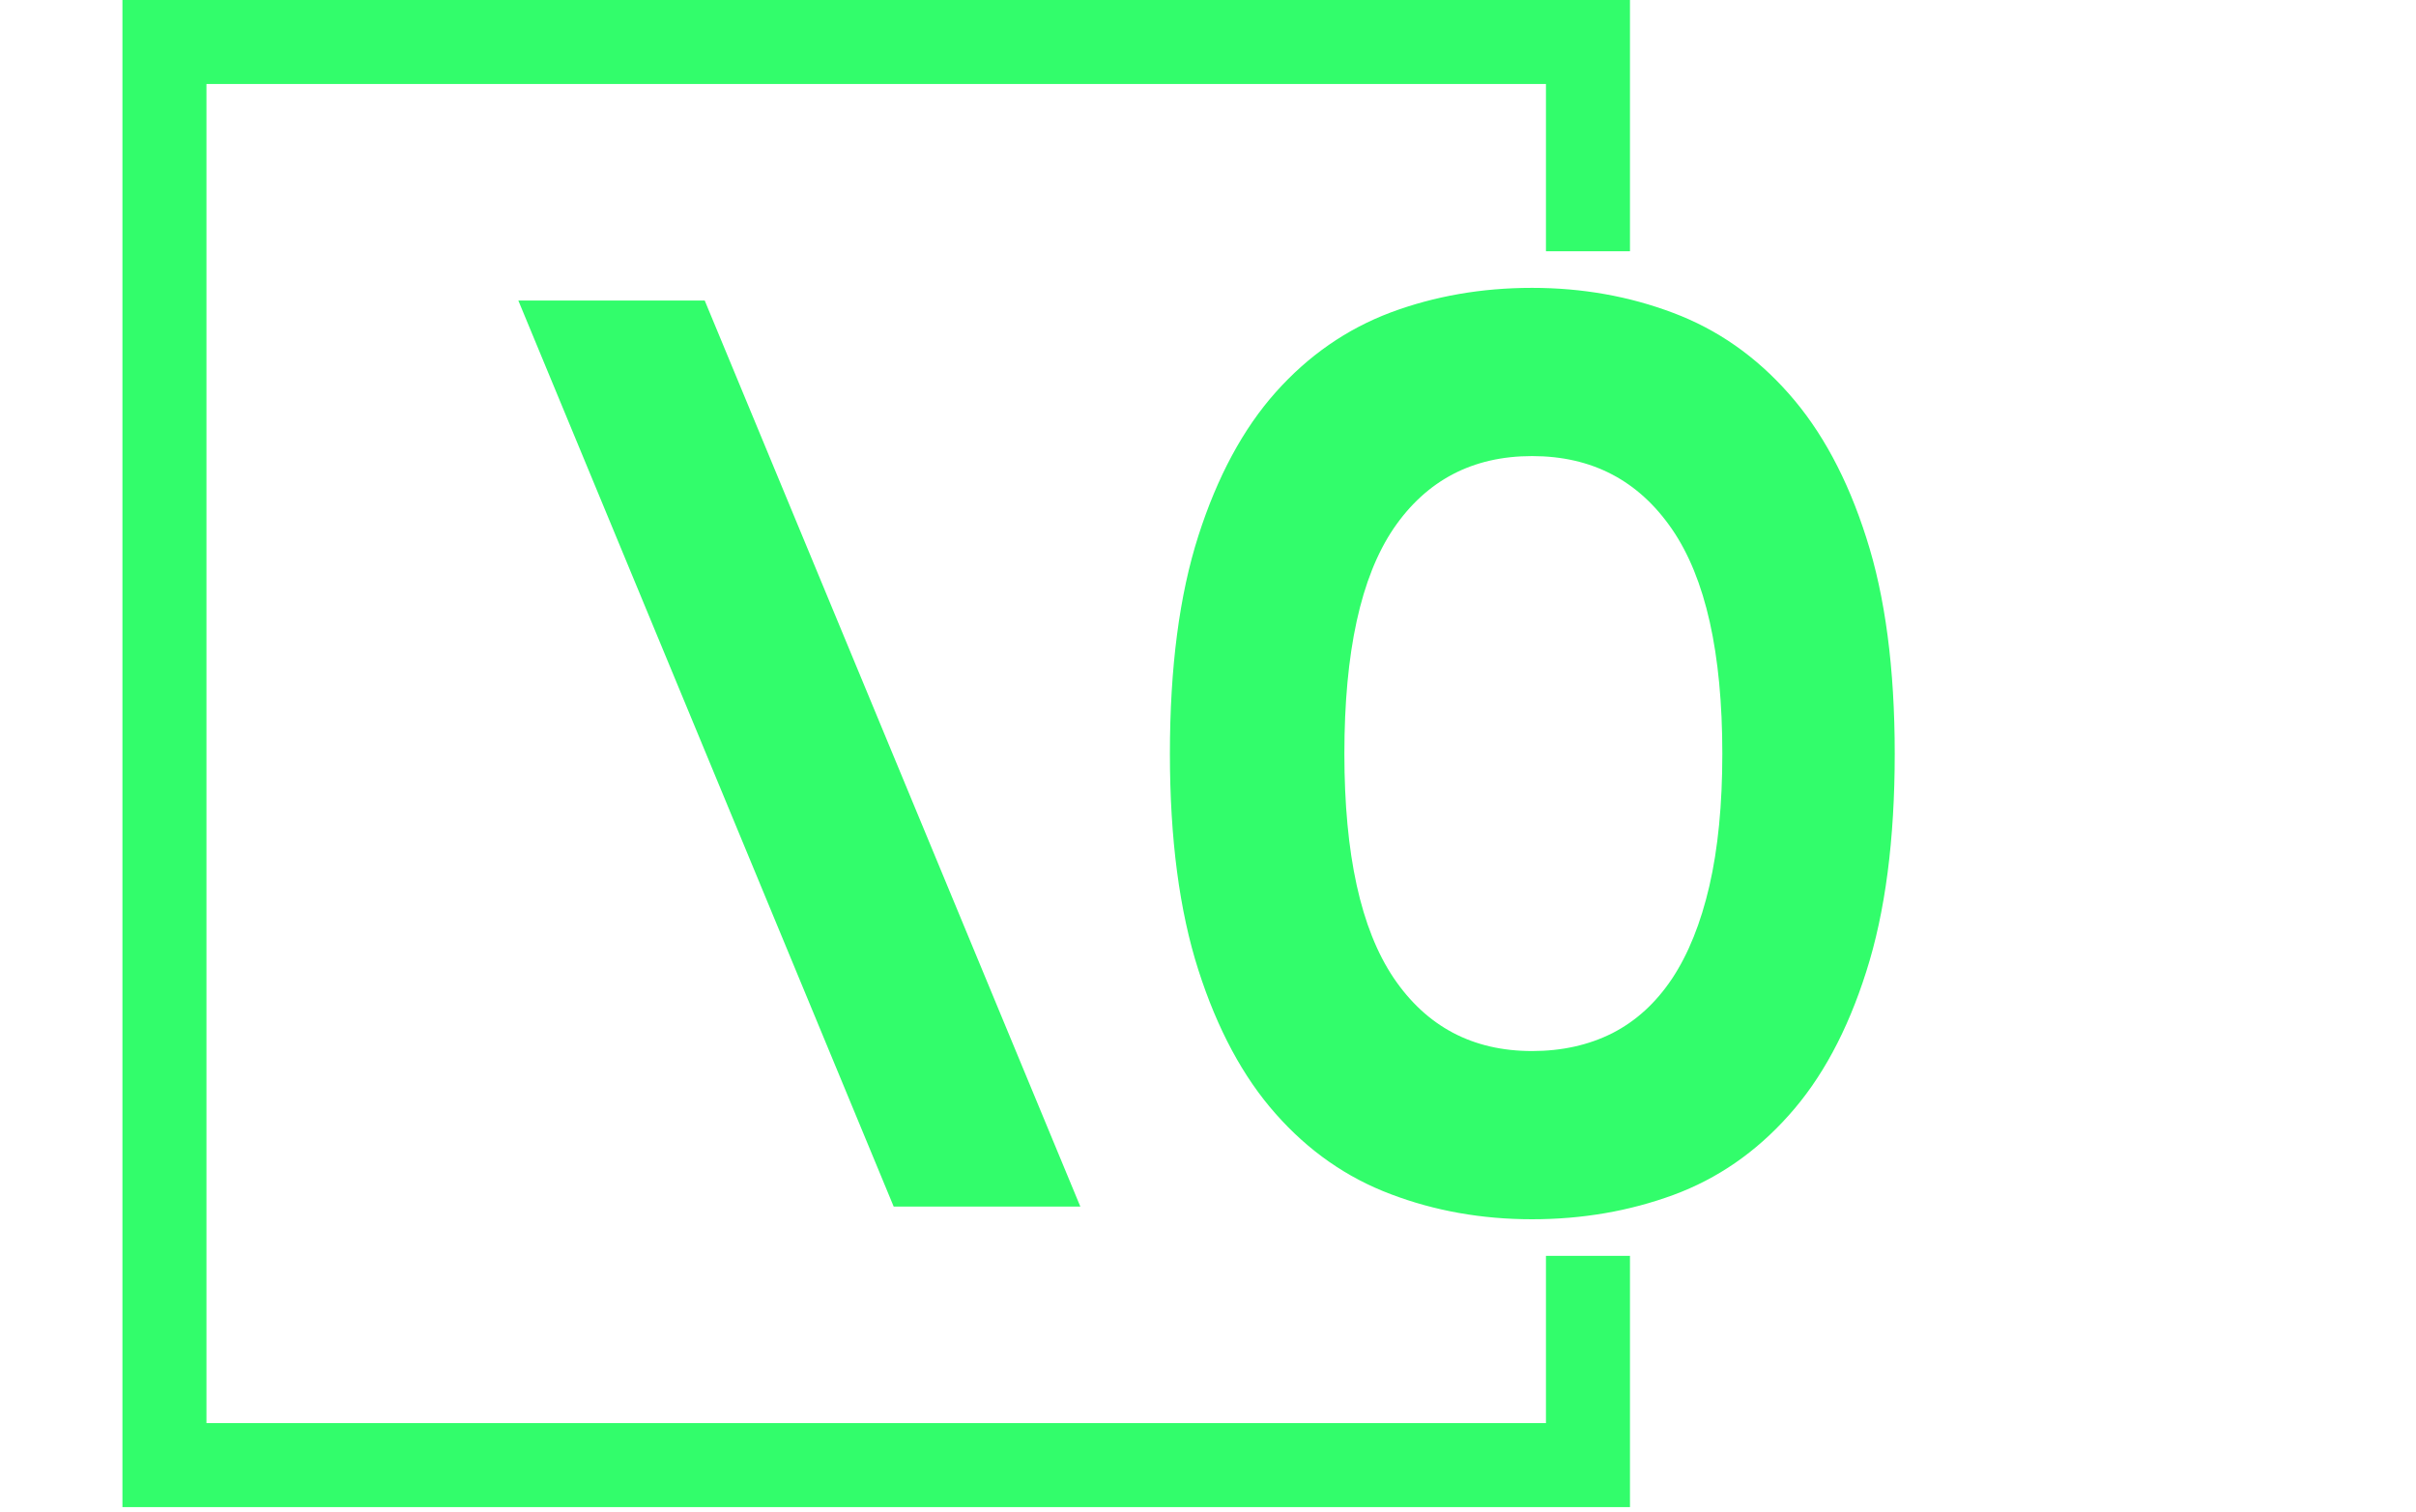 <svg xmlns="http://www.w3.org/2000/svg" version="1.1" xmlns:xlink="http://www.w3.org/1999/xlink" xmlns:svgjs="http://svgjs.dev/svgjs" width="1500" height="939" viewBox="0 0 1500 939"><g transform="matrix(1,0,0,1,-0.909,-1.515)"><svg viewBox="0 0 396 248" data-background-color="#004051" preserveAspectRatio="xMidYMid meet" height="939" width="1500" xmlns="http://www.w3.org/2000/svg" xmlns:xlink="http://www.w3.org/1999/xlink"><g id="tight-bounds" transform="matrix(1,0,0,1,0.24,0.4)"><svg viewBox="0 0 395.52 247.2" height="247.2" width="395.52"><g><svg></svg></g><g><svg viewBox="0 0 395.52 247.2" height="247.2" width="395.52"><g transform="matrix(1,0,0,1,84.893,47.215)"><svg viewBox="0 0 225.734 152.77" height="152.77" width="225.734"><g><svg viewBox="0 0 225.734 152.77" height="152.77" width="225.734"><g><svg viewBox="0 0 225.734 152.77" height="152.77" width="225.734"><g><svg viewBox="0 0 225.734 152.77" height="152.77" width="225.734"><g id="textblocktransform"><svg viewBox="0 0 225.734 152.77" height="152.77" width="225.734" id="textblock"><g><svg viewBox="0 0 225.734 152.77" height="152.77" width="225.734"><g transform="matrix(1,0,0,1,0,0)"><svg width="225.734" viewBox="1.39 -35.5 53.17 35.99" height="152.77" data-palette-color="#32fd6b"><path d="M8.59-35.01L23.1 0 15.89 0 1.39-35.01 8.59-35.01ZM47.9-17.5L47.9-17.5Q47.9-23.34 45.96-26.17 44.02-29 40.55-29L40.55-29Q37.11-29 35.2-26.2 33.3-23.39 33.3-17.5L33.3-17.5Q33.3-11.67 35.2-8.84 37.11-6.01 40.55-6.01L40.55-6.01Q42.28-6.01 43.65-6.7 45.02-7.4 45.96-8.81 46.9-10.23 47.4-12.39 47.9-14.55 47.9-17.5ZM54.56-17.5L54.56-17.5Q54.56-12.52 53.46-9.08 52.37-5.64 50.46-3.52 48.56-1.39 46.01-0.45 43.45 0.49 40.55 0.49L40.55 0.49Q37.64 0.49 35.09-0.48 32.54-1.44 30.65-3.58 28.76-5.71 27.66-9.14 26.56-12.57 26.56-17.5L26.56-17.5Q26.56-22.49 27.66-25.92 28.76-29.35 30.65-31.47 32.54-33.59 35.09-34.55 37.64-35.5 40.55-35.5L40.55-35.5Q43.45-35.5 46.01-34.53 48.56-33.57 50.46-31.42 52.37-29.27 53.46-25.85 54.56-22.44 54.56-17.5Z" opacity="1" transform="matrix(1,0,0,1,0,0)" fill="#32fd6b" class="wordmark-text-0" data-fill-palette-color="primary" id="text-0"></path></svg></g></svg></g></svg></g></svg></g></svg></g></svg></g></svg></g><path d="M267.194 41.215L267.194 0 19.994 0 19.994 247.2 267.194 247.2 267.194 205.985 253.417 205.985 253.417 233.423 33.771 233.423 33.771 13.777 253.417 13.777 253.417 41.215Z" fill="#32fd6b" stroke="transparent" data-fill-palette-color="tertiary"></path></svg></g><defs></defs></svg><rect width="395.52" height="247.2" fill="none" stroke="none" visibility="hidden"></rect></g></svg></g></svg>